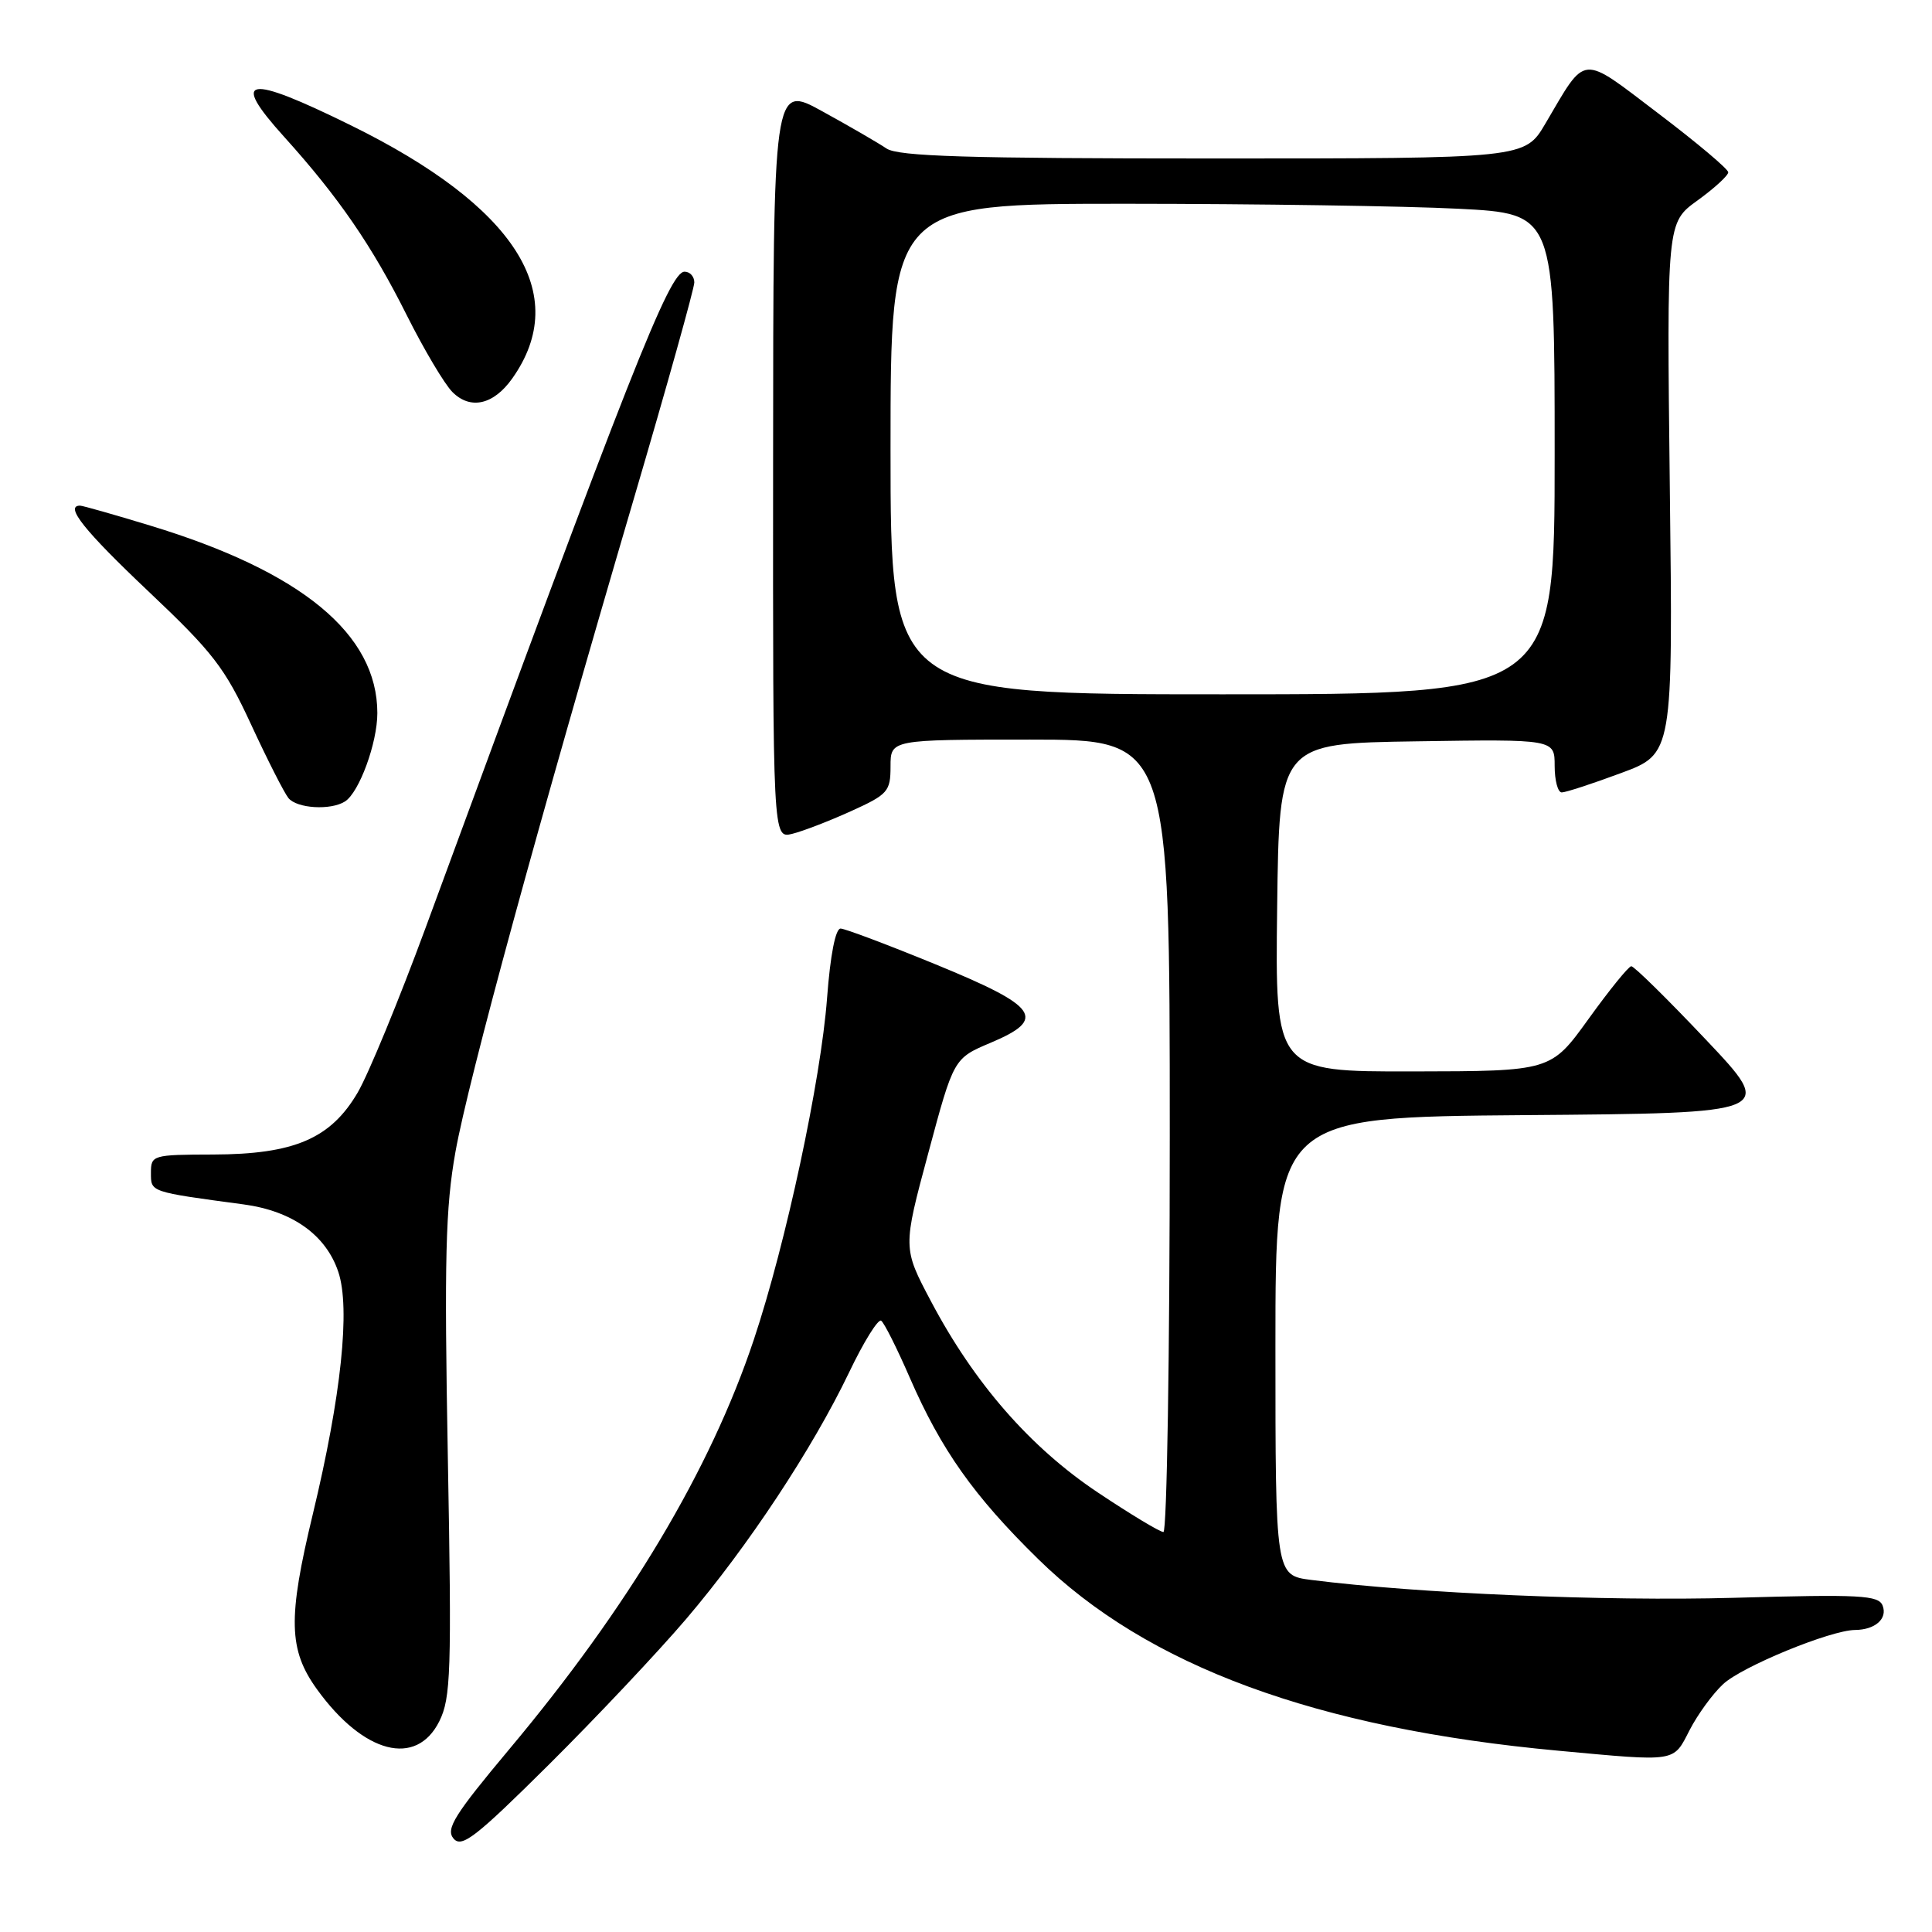 <?xml version="1.0" encoding="UTF-8" standalone="no"?>
<!DOCTYPE svg PUBLIC "-//W3C//DTD SVG 1.1//EN" "http://www.w3.org/Graphics/SVG/1.1/DTD/svg11.dtd" >
<svg xmlns="http://www.w3.org/2000/svg" xmlns:xlink="http://www.w3.org/1999/xlink" version="1.1" viewBox="0 0 256 256">
 <g >
 <path fill="currentColor"
d=" M 90.94 214.50 C 99.11 204.90 107.65 191.98 112.49 181.89 C 114.43 177.82 116.36 174.72 116.76 175.00 C 117.16 175.28 118.86 178.66 120.54 182.53 C 124.71 192.11 129.03 198.22 137.56 206.58 C 152.02 220.77 174.42 229.02 206.50 231.98 C 222.29 233.44 221.68 233.54 223.88 229.25 C 224.94 227.19 226.93 224.45 228.32 223.16 C 230.81 220.83 242.54 216.01 245.80 215.98 C 248.46 215.96 250.13 214.49 249.46 212.76 C 248.93 211.37 246.56 211.24 229.68 211.72 C 212.70 212.19 187.84 211.14 173.75 209.35 C 169.00 208.74 169.00 208.74 169.00 178.38 C 169.00 148.03 169.00 148.03 202.13 147.76 C 235.26 147.50 235.26 147.50 226.03 137.75 C 220.96 132.39 216.51 128.01 216.15 128.03 C 215.79 128.05 213.25 131.18 210.50 135.00 C 205.50 141.94 205.50 141.94 187.23 141.97 C 168.96 142.00 168.96 142.00 169.23 120.25 C 169.50 98.50 169.50 98.50 187.75 98.23 C 206.00 97.95 206.00 97.95 206.00 101.48 C 206.00 103.41 206.42 105.00 206.94 105.00 C 207.46 105.00 210.99 103.85 214.78 102.44 C 221.68 99.89 221.68 99.89 221.26 64.69 C 220.85 29.50 220.85 29.50 224.93 26.56 C 227.17 24.94 229.00 23.26 229.00 22.83 C 229.00 22.40 224.84 18.90 219.75 15.04 C 209.31 7.12 210.28 7.03 204.77 16.38 C 202.05 21.00 202.05 21.00 160.75 21.00 C 128.13 21.00 119.03 20.72 117.47 19.68 C 116.39 18.95 112.57 16.73 108.98 14.76 C 102.46 11.16 102.46 11.16 102.44 61.14 C 102.41 111.11 102.41 111.11 104.96 110.49 C 106.36 110.15 109.86 108.80 112.75 107.49 C 117.65 105.27 118.00 104.88 118.00 101.56 C 118.00 98.00 118.00 98.00 136.50 98.00 C 155.00 98.00 155.00 98.00 155.00 150.50 C 155.00 179.38 154.62 203.00 154.16 203.00 C 153.69 203.00 149.78 200.64 145.45 197.75 C 136.50 191.77 129.10 183.29 123.36 172.43 C 119.62 165.36 119.62 165.36 123.00 152.80 C 126.37 140.24 126.37 140.24 131.27 138.17 C 138.76 135.01 137.62 133.38 123.99 127.79 C 117.67 125.20 112.00 123.06 111.39 123.04 C 110.71 123.01 110.02 126.54 109.59 132.25 C 108.77 143.15 104.13 164.81 99.89 177.50 C 94.13 194.76 83.29 212.92 67.45 231.82 C 60.22 240.46 59.04 242.35 60.09 243.61 C 61.17 244.90 62.99 243.49 72.74 233.81 C 79.00 227.59 87.19 218.90 90.94 214.50 Z  M 58.21 228.08 C 59.74 225.00 59.86 221.57 59.34 193.08 C 58.86 166.79 59.03 160.02 60.35 152.63 C 62.08 142.98 71.33 109.12 83.96 66.17 C 88.38 51.14 92.00 38.20 92.00 37.42 C 92.00 36.64 91.42 36.00 90.71 36.00 C 88.70 36.00 83.57 49.01 56.40 122.92 C 52.87 132.50 48.82 142.33 47.40 144.76 C 43.82 150.88 38.98 152.95 28.25 152.98 C 20.20 153.00 20.00 153.06 20.00 155.41 C 20.00 157.98 19.80 157.91 32.28 159.59 C 38.73 160.46 43.19 163.63 44.83 168.54 C 46.44 173.35 45.22 184.97 41.45 200.63 C 38.12 214.45 38.22 218.62 42.03 223.88 C 48.19 232.39 55.16 234.19 58.21 228.08 Z  M 45.71 106.20 C 47.60 105.00 50.00 98.44 50.00 94.49 C 50.00 84.01 39.96 75.73 19.86 69.63 C 15.10 68.18 10.94 67.00 10.61 67.00 C 8.52 67.00 11.17 70.32 19.67 78.36 C 28.22 86.44 29.80 88.49 33.27 96.00 C 35.43 100.67 37.66 105.06 38.22 105.75 C 39.35 107.13 43.82 107.40 45.71 106.20 Z  M 67.89 50.13 C 75.76 38.99 68.32 27.34 46.48 16.60 C 32.62 9.78 30.45 10.16 37.66 18.14 C 44.87 26.13 49.29 32.56 53.90 41.77 C 56.18 46.32 58.90 50.90 59.95 51.95 C 62.34 54.34 65.41 53.64 67.89 50.13 Z  M 118.00 59.50 C 118.00 27.00 118.00 27.00 149.25 27.00 C 166.44 27.01 186.24 27.30 193.25 27.66 C 206.00 28.31 206.00 28.31 206.00 60.15 C 206.00 92.00 206.00 92.00 162.00 92.00 C 118.00 92.00 118.00 92.00 118.00 59.50 Z "/>
</g>
</svg>